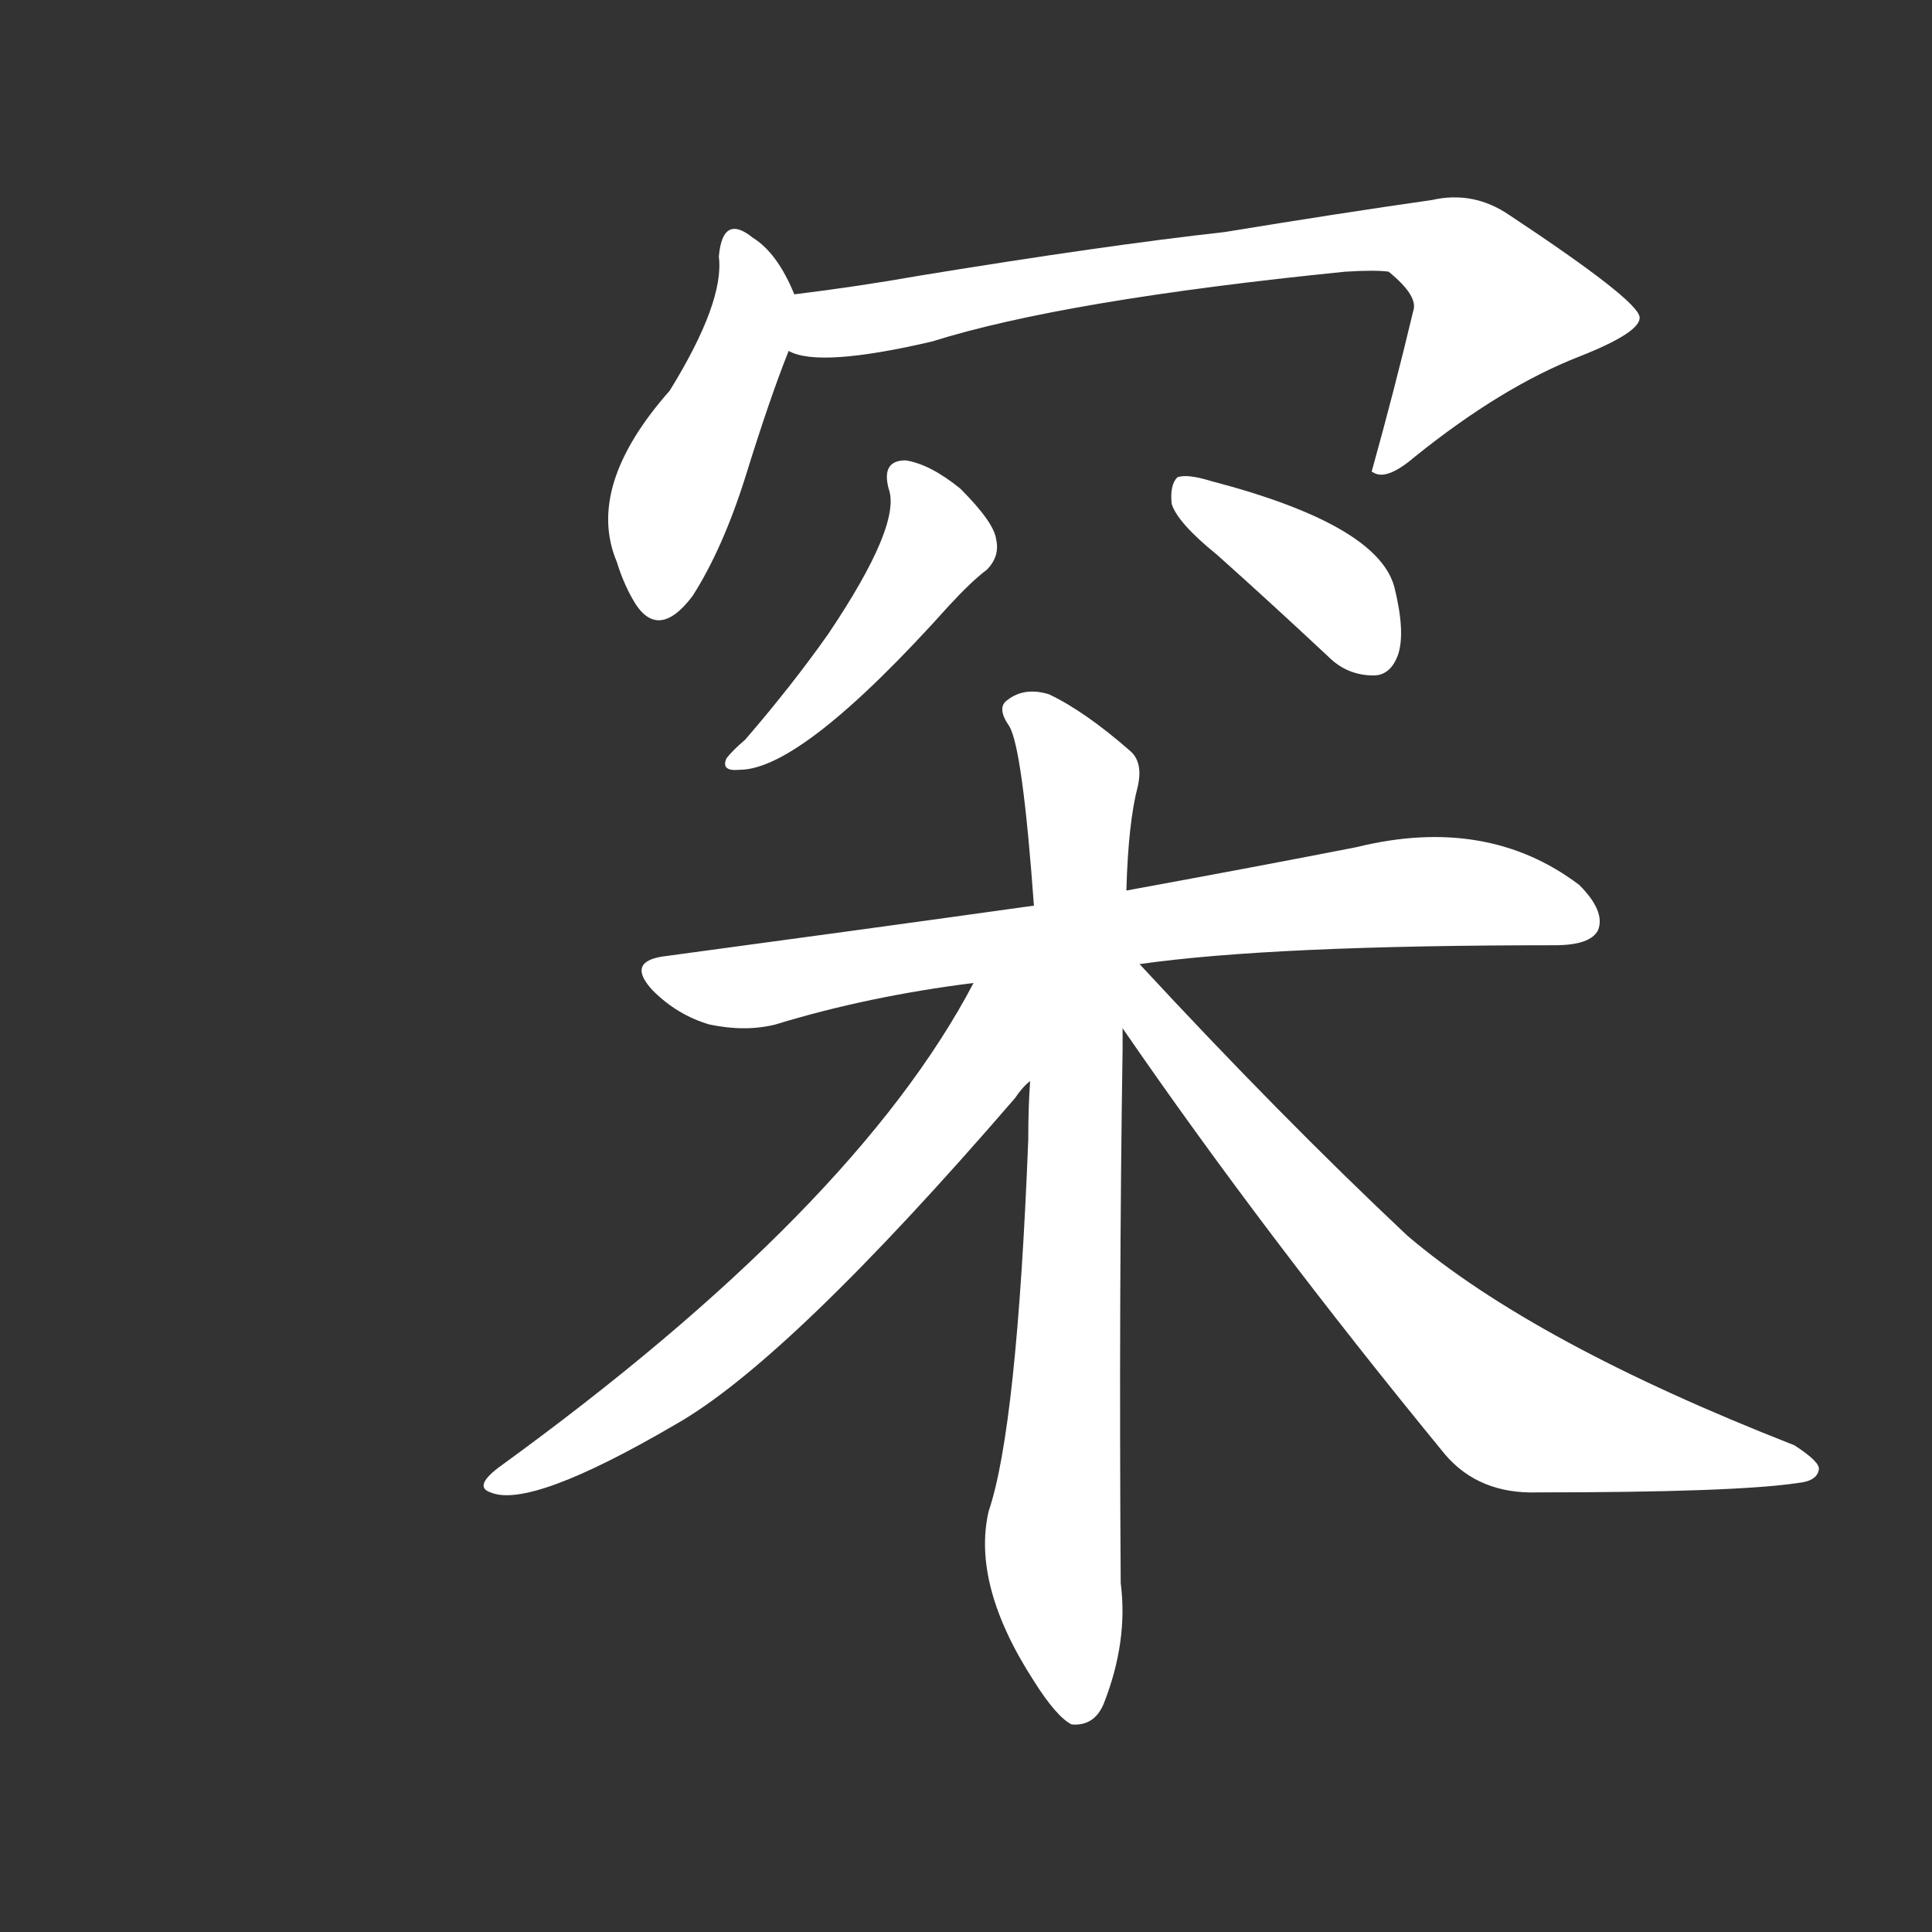 <svg version="1.1" viewBox="0 0 1024 1024" xmlns="http://www.w3.org/2000/svg">
  <rect x="0" y="0" width="1024" height="1024" fill="#333333" stroke="none"/>
  <g transform="scale(1, -1) translate(0, -900)">
    <style type="text/css">
        .stroke1 {fill: #FFFFFF;}
        .stroke2 {fill: #FFFFFF;}
        .stroke3 {fill: #FFFFFF;}
        .stroke4 {fill: #FFFFFF;}
        .stroke5 {fill: #FFFFFF;}
        .stroke6 {fill: #FFFFFF;}
        .stroke7 {fill: #FFFFFF;}
        .stroke8 {fill: #FFFFFF;}
        .stroke9 {fill: #FFFFFF;}
        .stroke10 {fill: #FFFFFF;}
        .stroke11 {fill: #FFFFFF;}
        .stroke12 {fill: #FFFFFF;}
        .stroke13 {fill: #FFFFFF;}
        .stroke14 {fill: #FFFFFF;}
        .stroke15 {fill: #FFFFFF;}
        .stroke16 {fill: #FFFFFF;}
        .stroke17 {fill: #FFFFFF;}
        .stroke18 {fill: #FFFFFF;}
        .stroke19 {fill: #FFFFFF;}
        .stroke20 {fill: #FFFFFF;}
        text {
            font-family: Helvetica;
            font-size: 50px;
            fill: #FFFFFF;}
            paint-order: stroke;
            stroke: #000000;
            stroke-width: 4px;
            stroke-linecap: butt;
            stroke-linejoin: miter;
            font-weight: 800;
        }
    </style>

    <path d="M 421 744 Q 412 766 399 774 Q 383 787 381 764 Q 384 740 355 693 Q 310 642 327 602 Q 330 592 335 583 Q 348 559 367 584 Q 383 609 395 647 Q 408 689 418 714 C 426 734 426 734 421 744 Z" class="stroke1"/>
    <path d="M 418 714 Q 434 705 494 719 Q 564 741 713 756 Q 729 757 736 756 Q 752 743 749 735 Q 739 693 727 650 L 729 649 Q 736 646 750 658 Q 796 695 837 711 Q 870 724 869 732 Q 868 741 800 786 Q 781 799 759 794 Q 710 787 649 777 Q 586 770 488 754 Q 454 748 421 744 C 391 740 389 720 418 714 Z" class="stroke2"/>
    <path d="M 471 641 Q 478 622 439 564 Q 420 537 395 508 Q 388 502 385 498 Q 382 491 392 492 Q 425 492 503 579 Q 515 592 523 598 Q 530 605 528 614 Q 527 623 509 641 Q 493 654 480 656 Q 467 656 471 641 Z" class="stroke3"/>
    <path d="M 645 606 Q 673 581 704 552 Q 714 542 728 542 Q 737 542 741 553 Q 745 565 739 589 Q 730 622 642 645 Q 629 649 624 647 Q 620 643 621 633 Q 624 623 645 606 Z" class="stroke4"/>
    <path d="M 604 389 Q 674 399 824 399 Q 843 399 847 407 Q 851 417 837 431 Q 788 468 719 451 Q 668 441 597 428 L 548 420 Q 455 407 351 393 Q 332 390 346 375 Q 359 362 376 357 Q 395 353 411 357 Q 460 372 516 379 L 604 389 Z" class="stroke5"/>
    <path d="M 597 428 Q 598 464 603 483 Q 606 496 599 502 Q 575 523 556 532 Q 543 536 534 529 Q 528 525 535 515 Q 542 503 548 420 L 546 327 Q 545 314 545 296 Q 539 143 524 99 Q 515 60 548 9 Q 560 -10 568 -14 Q 580 -15 585 -3 Q 598 30 594 61 Q 593 215 595 344 Q 595 350 595 355 L 597 428 Z" class="stroke6"/>
    <path d="M 516 379 Q 453 259 264 122 Q 251 112 260 109 Q 281 100 358 145 Q 418 179 538 318 Q 542 324 546 327 C 598 385 537 418 516 379 Z" class="stroke7"/>
    <path d="M 595 355 Q 670 246 766 129 Q 784 108 815 109 Q 920 109 953 114 Q 963 115 964 121 Q 965 125 951 134 Q 813 188 746 245 Q 679 308 604 389 C 584 411 569 393 595 355 Z" class="stroke8"/>
</g></svg>